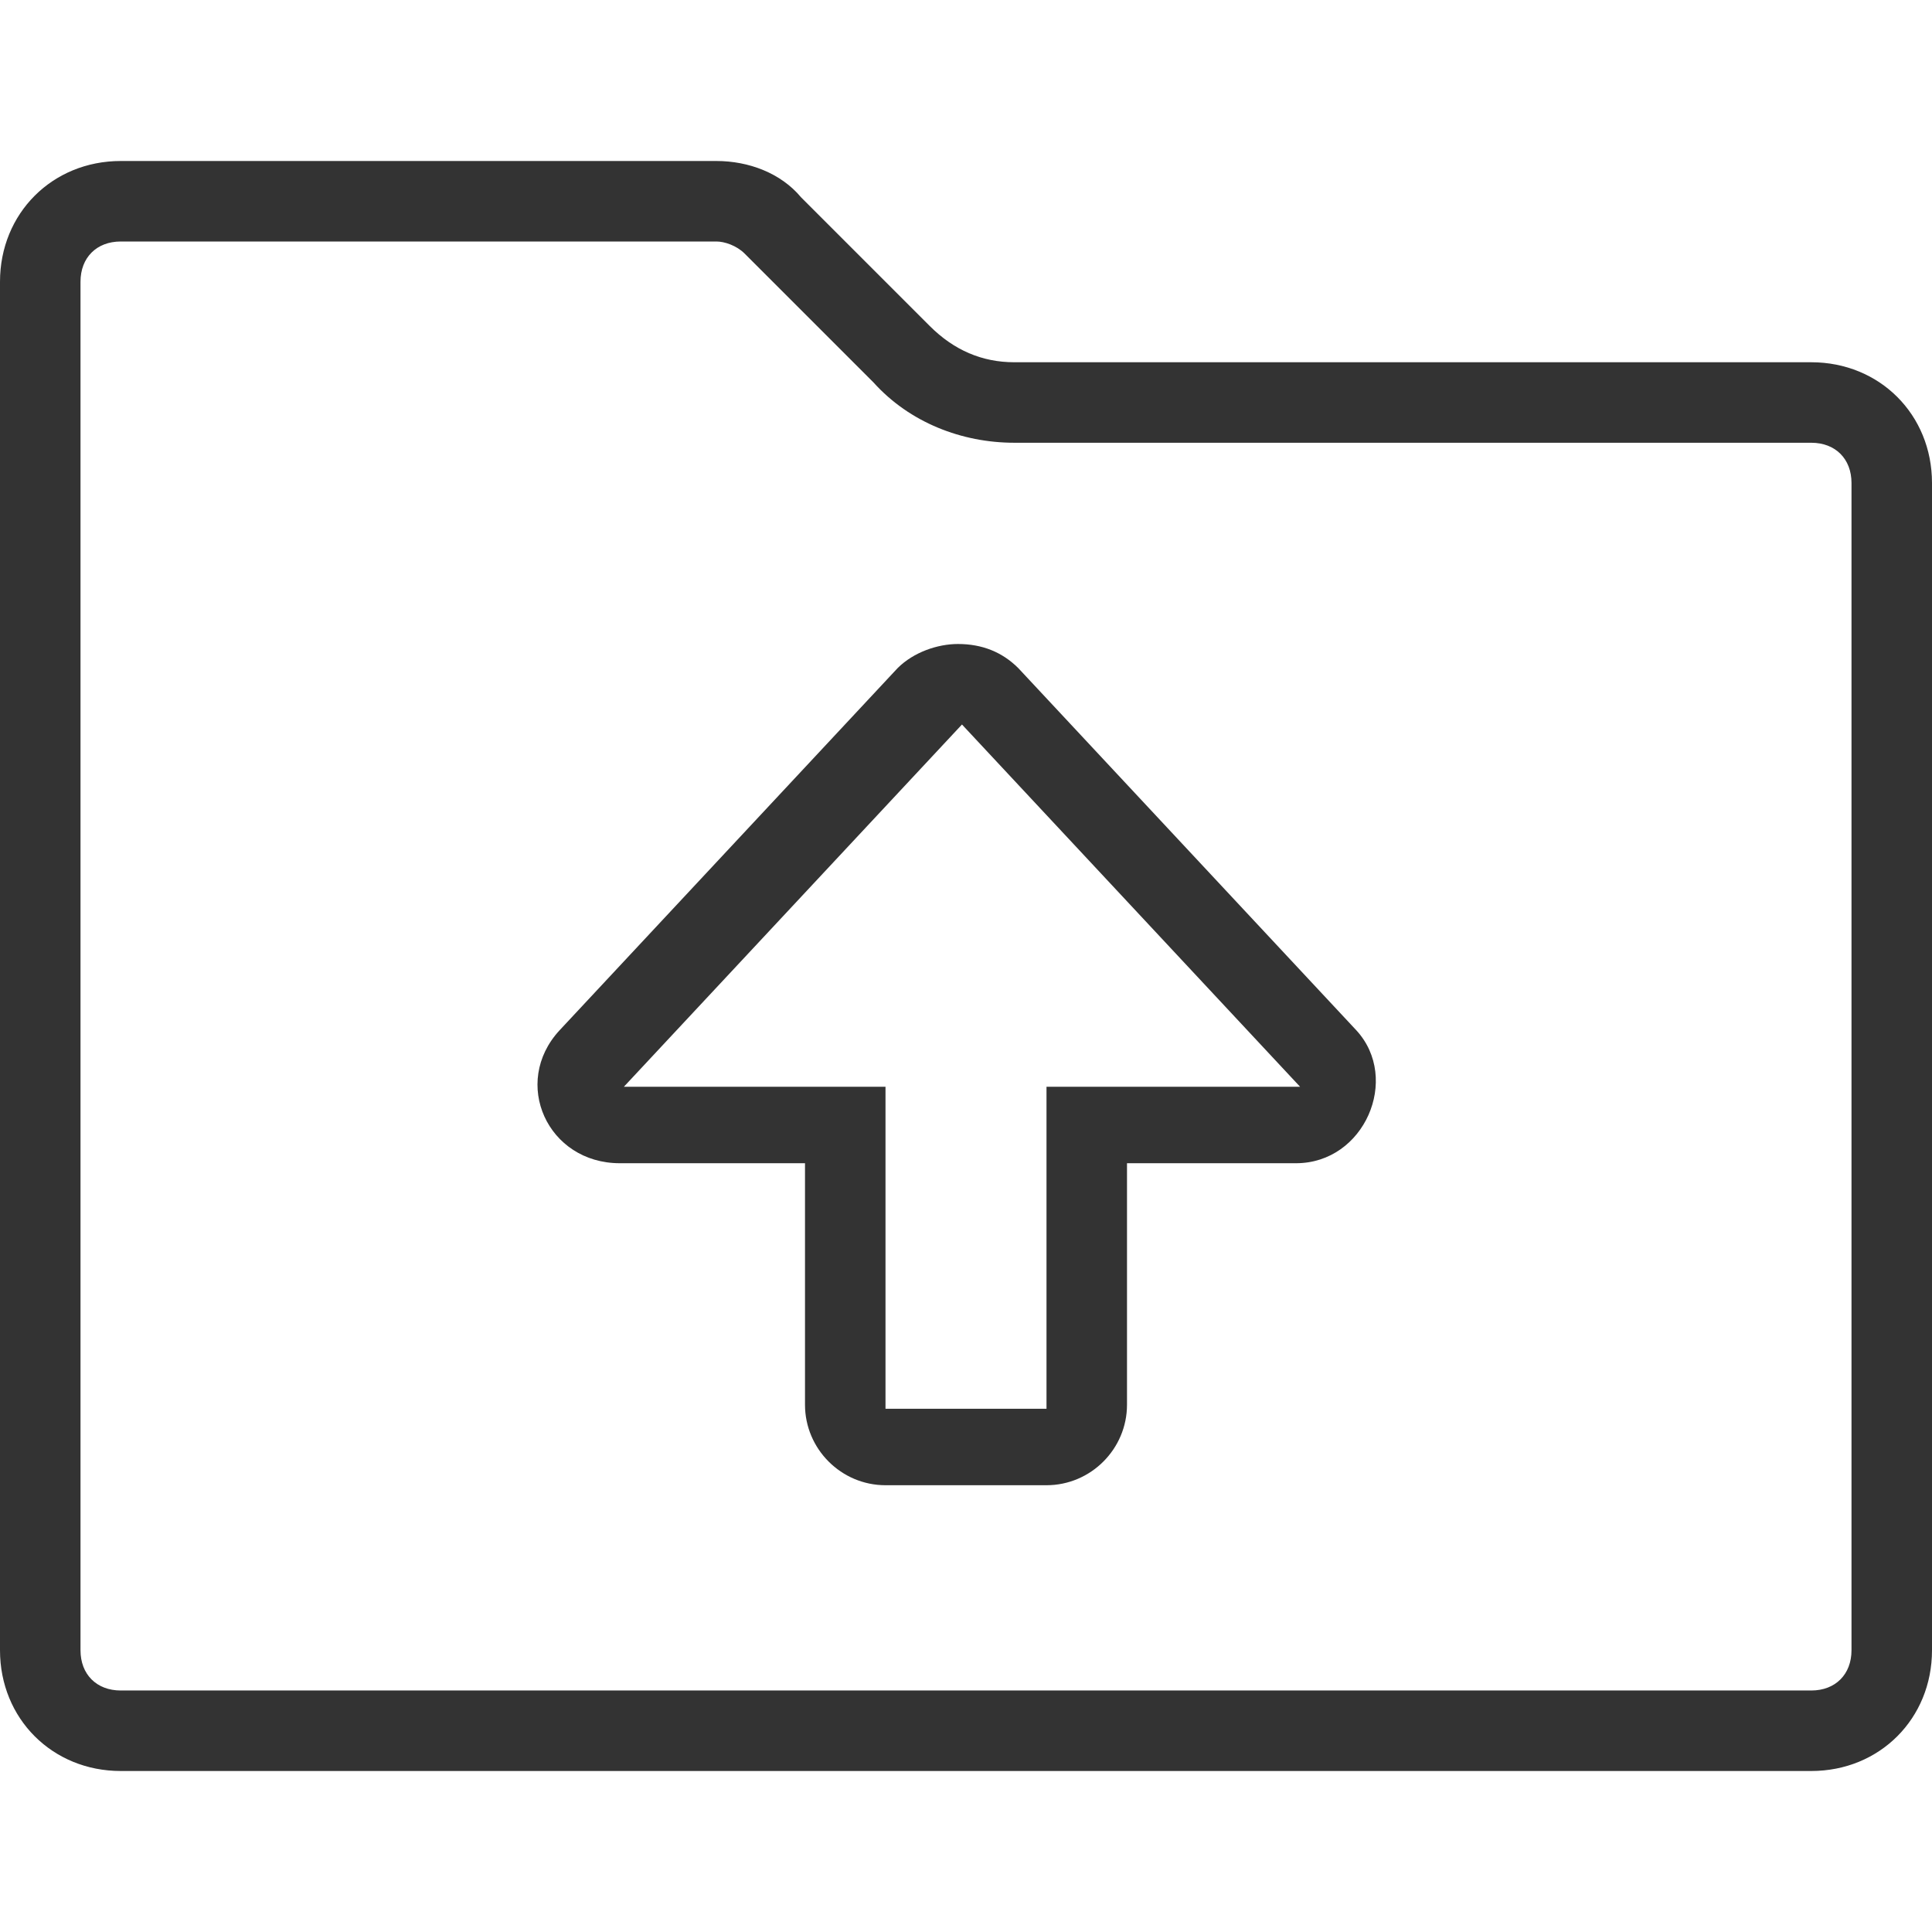 <?xml version="1.0" standalone="no"?><!DOCTYPE svg PUBLIC "-//W3C//DTD SVG 1.1//EN" "http://www.w3.org/Graphics/SVG/1.1/DTD/svg11.dtd"><svg class="icon" width="200px" height="200.00px" viewBox="0 0 1024 1024" version="1.1" xmlns="http://www.w3.org/2000/svg"><path fill="#333333" d="M960 938.667H64c-36.267 0-64-27.733-64-64V149.333c0-36.267 27.733-64 64-64h315.733c17.067 0 34.133 6.4 44.8 19.2l68.267 68.267c12.8 12.8 27.733 19.2 44.8 19.2H960c36.267 0 64 27.733 64 64v618.667c0 36.267-27.733 64-64 64z m21.333-682.667c0-12.8-8.533-21.333-21.333-21.333H537.6c-27.733 0-55.467-10.667-74.667-32l-68.267-68.267c-4.267-4.267-10.667-6.4-14.933-6.4H64c-12.8 0-21.333 8.533-21.333 21.333v725.333c0 12.8 8.533 21.333 21.333 21.333h896c12.8 0 21.333-8.533 21.333-21.333V256z m-441.6 98.133c-8.533-8.533-19.2-12.8-32-12.8-10.667 0-23.467 4.267-32 12.8l-179.2 192c-25.6 27.733-6.4 70.4 32 70.4H426.667v128c0 23.467 19.2 42.667 42.667 42.667h85.333c23.467 0 42.667-19.2 42.667-42.667v-128h89.6c36.267 0 55.467-44.8 32-70.4l-179.2-192zM554.667 576v170.667h-85.333v-170.667h-138.667l179.2-192 179.2 192H554.667z"  /></svg>